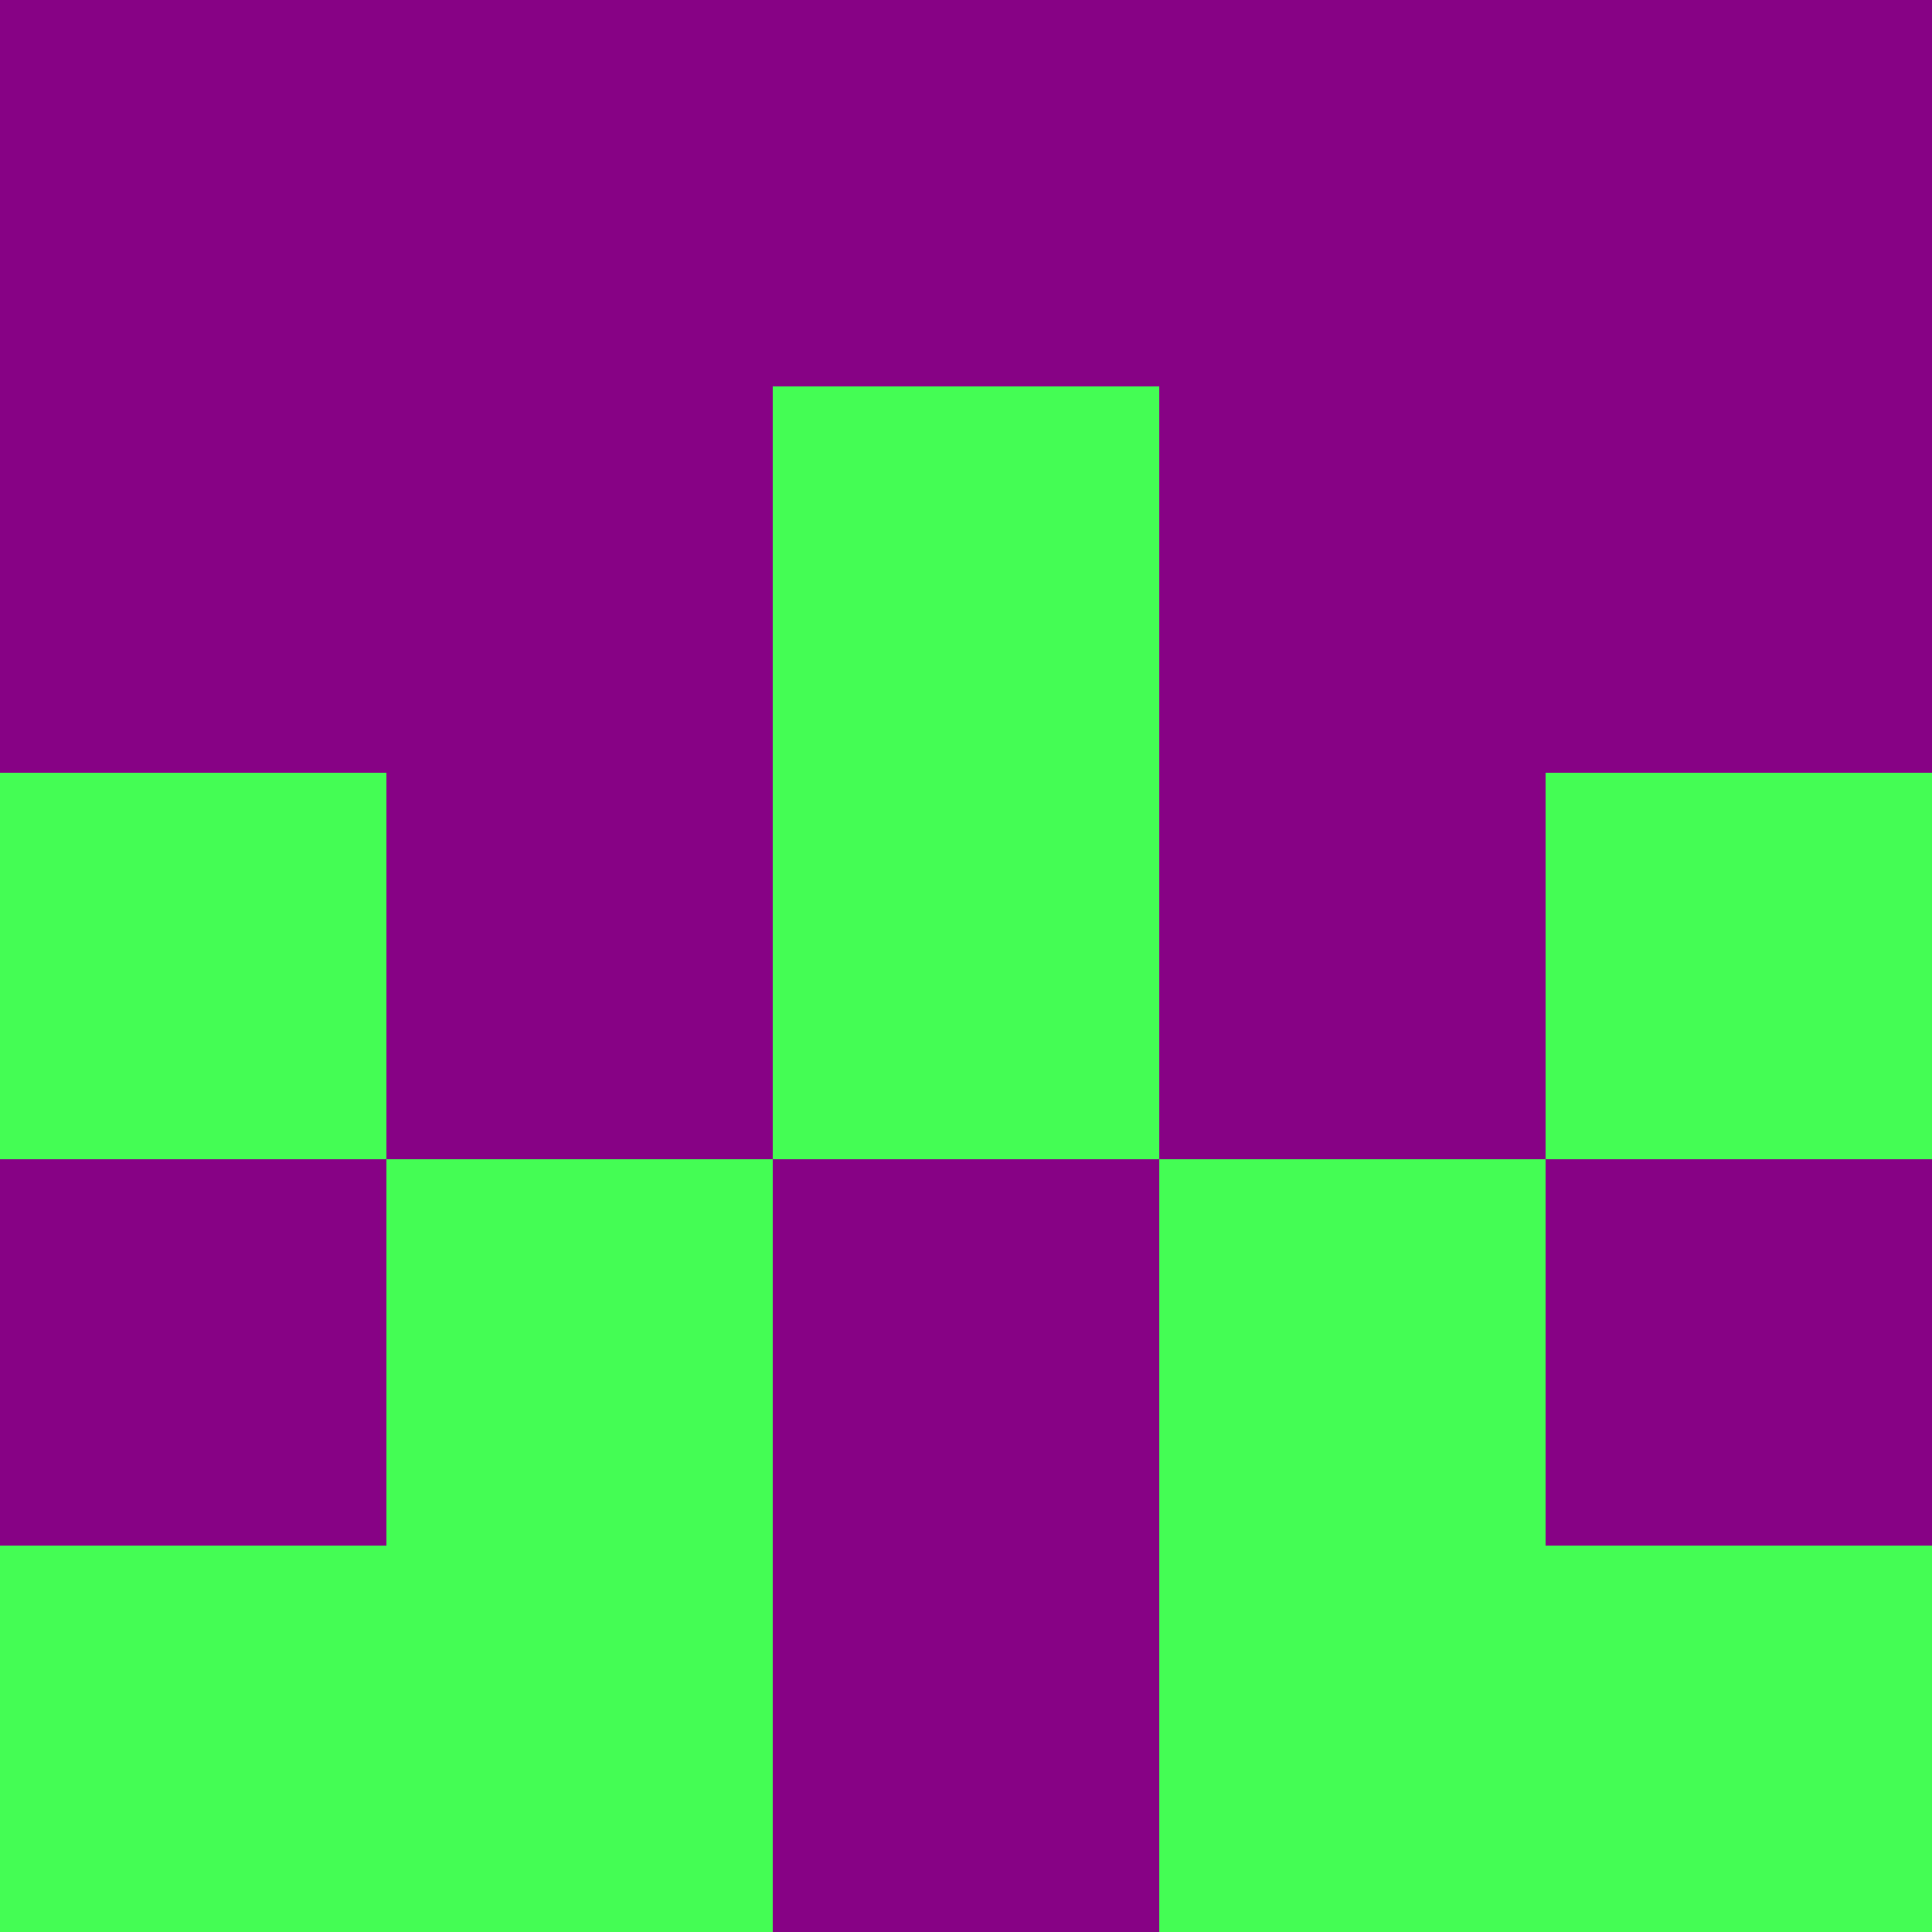<?xml version="1.0" encoding="utf-8"?>
<!DOCTYPE svg PUBLIC "-//W3C//DTD SVG 20010904//EN"
        "http://www.w3.org/TR/2001/REC-SVG-20010904/DTD/svg10.dtd">

<svg width="400" height="400" viewBox="0 0 5 5"
    xmlns="http://www.w3.org/2000/svg"
    xmlns:xlink="http://www.w3.org/1999/xlink">
            <rect x="0" y="0" width="1" height="1" fill="#870285" />
        <rect x="0" y="1" width="1" height="1" fill="#870285" />
        <rect x="0" y="2" width="1" height="1" fill="#44FD54" />
        <rect x="0" y="3" width="1" height="1" fill="#870285" />
        <rect x="0" y="4" width="1" height="1" fill="#44FD54" />
                <rect x="1" y="0" width="1" height="1" fill="#870285" />
        <rect x="1" y="1" width="1" height="1" fill="#870285" />
        <rect x="1" y="2" width="1" height="1" fill="#870285" />
        <rect x="1" y="3" width="1" height="1" fill="#44FD54" />
        <rect x="1" y="4" width="1" height="1" fill="#44FD54" />
                <rect x="2" y="0" width="1" height="1" fill="#870285" />
        <rect x="2" y="1" width="1" height="1" fill="#44FD54" />
        <rect x="2" y="2" width="1" height="1" fill="#44FD54" />
        <rect x="2" y="3" width="1" height="1" fill="#870285" />
        <rect x="2" y="4" width="1" height="1" fill="#870285" />
                <rect x="3" y="0" width="1" height="1" fill="#870285" />
        <rect x="3" y="1" width="1" height="1" fill="#870285" />
        <rect x="3" y="2" width="1" height="1" fill="#870285" />
        <rect x="3" y="3" width="1" height="1" fill="#44FD54" />
        <rect x="3" y="4" width="1" height="1" fill="#44FD54" />
                <rect x="4" y="0" width="1" height="1" fill="#870285" />
        <rect x="4" y="1" width="1" height="1" fill="#870285" />
        <rect x="4" y="2" width="1" height="1" fill="#44FD54" />
        <rect x="4" y="3" width="1" height="1" fill="#870285" />
        <rect x="4" y="4" width="1" height="1" fill="#44FD54" />
        
</svg>


